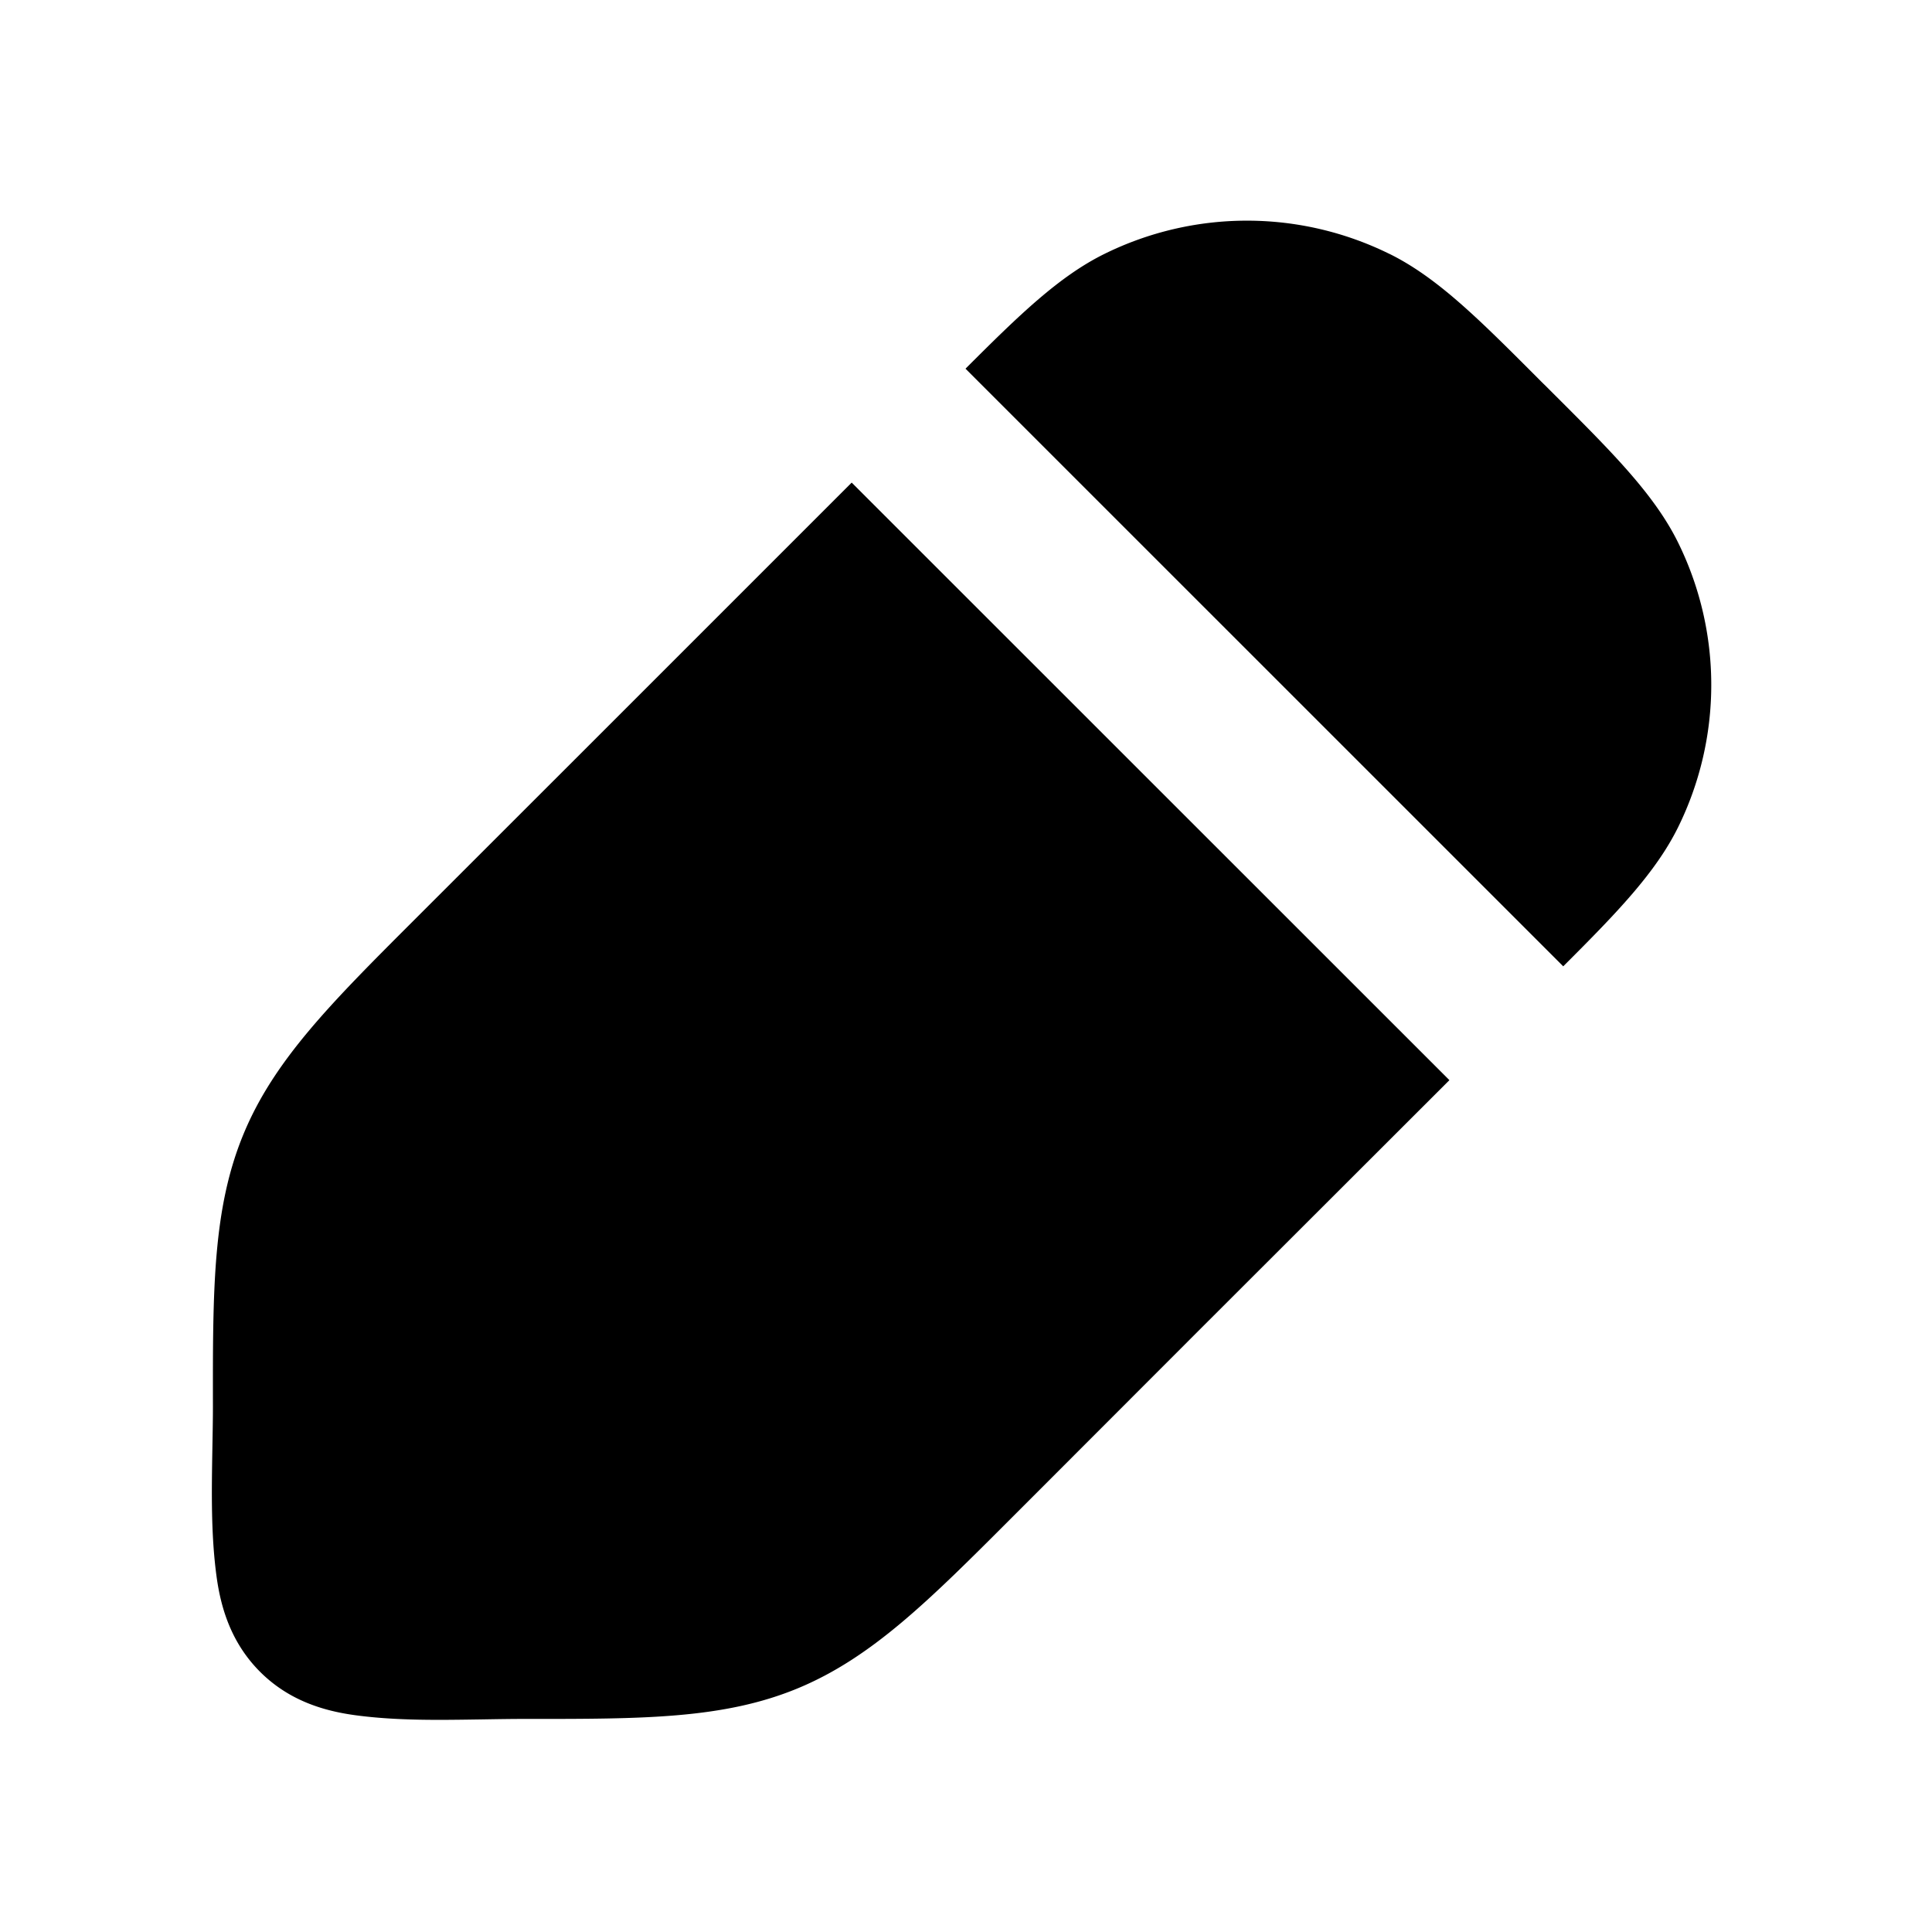 <svg xmlns="http://www.w3.org/2000/svg" width="24" height="24" viewBox="0 0 24 24" fill="none">
    <path fill="currentColor" fill-rule="evenodd" d="M17.26 3.154a4 4 0 0 0-3.54 0c-.568.28-1.07.77-1.726 1.426l7.425 7.424c.656-.655 1.145-1.158 1.426-1.726a4 4 0 0 0 0-3.54c-.294-.595-.817-1.118-1.52-1.82l-.122-.122c-.042-.04-.082-.081-.122-.121-.703-.704-1.225-1.227-1.82-1.521m.744 10.264L10.58 5.995l-3.12 3.12-2.18 2.179-.134.134c-1.026 1.025-1.74 1.738-2.121 2.66-.382.922-.382 1.93-.38 3.38 0 .179-.004.358-.007.538-.009.527-.018 1.06.052 1.577.052.383.177.82.54 1.184.363.363.8.488 1.183.54.518.07 1.05.06 1.578.052.18-.003.36-.006.537-.006 1.451.001 2.46.002 3.382-.38.922-.382 1.635-1.095 2.66-2.121l.135-.135 2.178-2.18z" clip-rule="evenodd"/>
</svg>